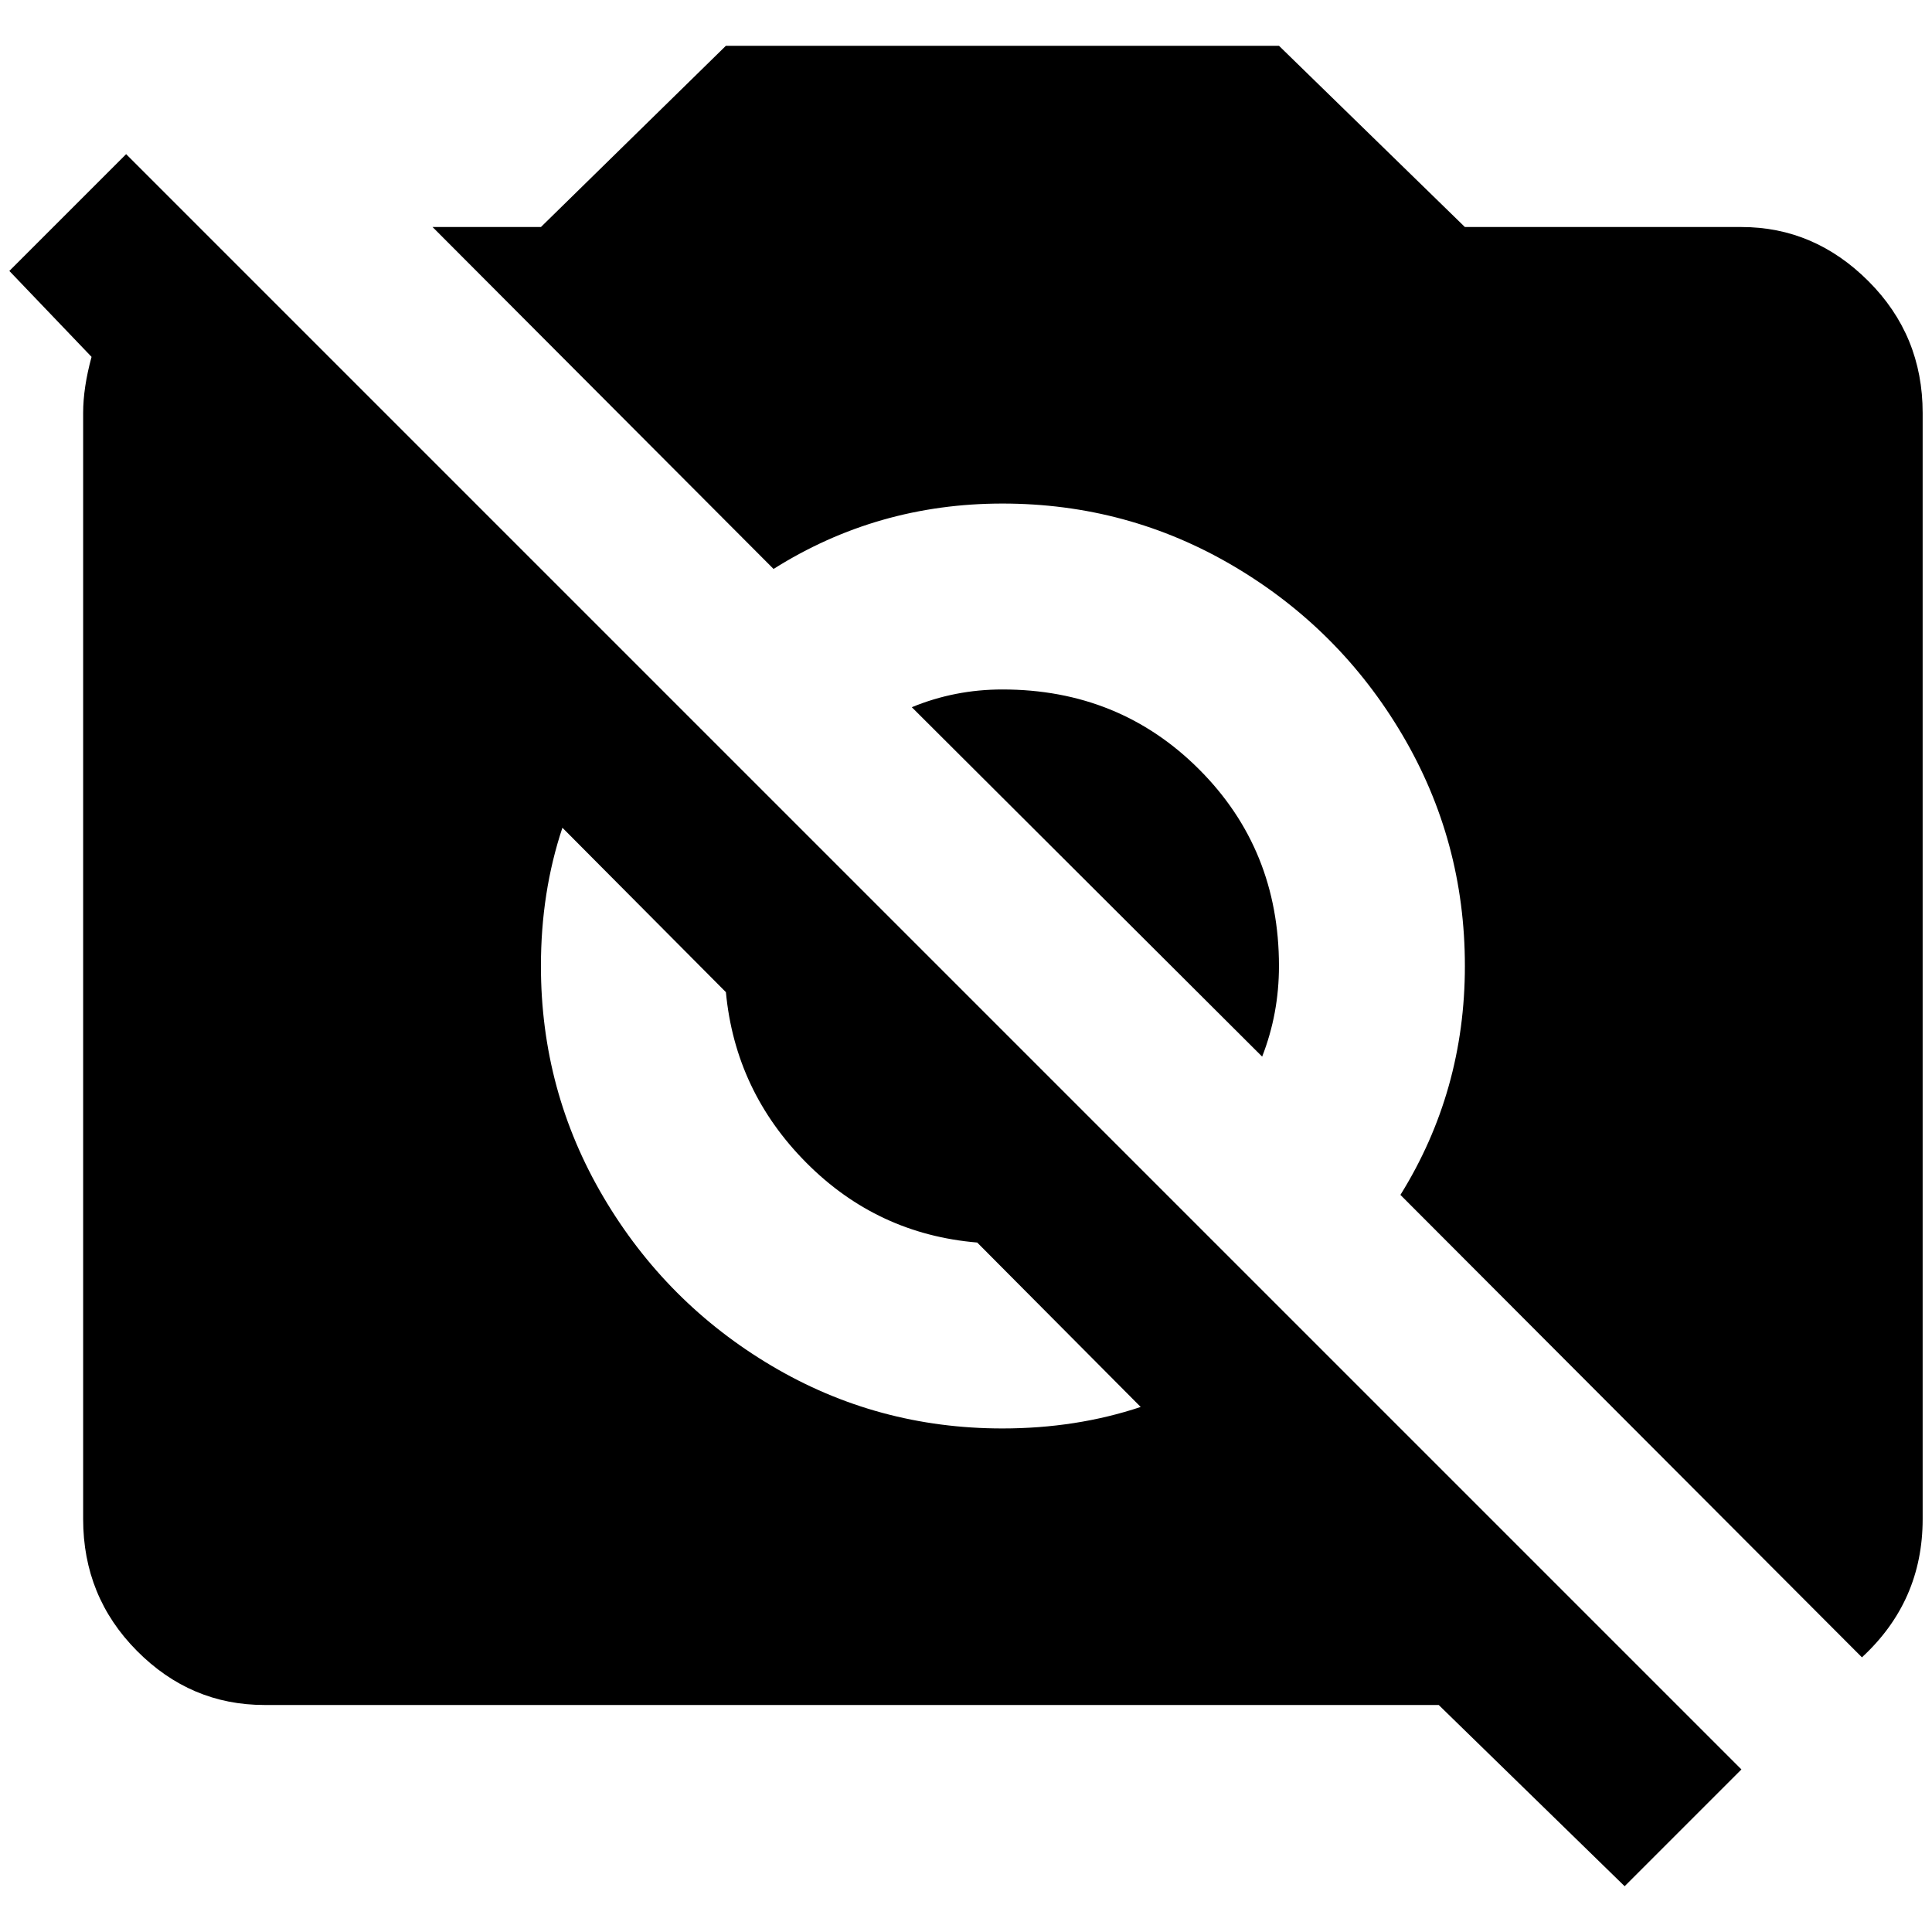 <?xml version="1.0" standalone="no"?>
<!DOCTYPE svg PUBLIC "-//W3C//DTD SVG 1.1//EN" "http://www.w3.org/Graphics/SVG/1.1/DTD/svg11.dtd" >
<svg xmlns="http://www.w3.org/2000/svg" xmlns:xlink="http://www.w3.org/1999/xlink" version="1.1" width="2048" height="2048" viewBox="-10 0 2068 2048">
   <path fill="currentColor"
d="M0 280l125 -125l1729 1729l-125 125l-199 -194h-1257q-79 0 -136.5 -58t-57.5 -141v-1184q0 -27 9 -60zM569 233l198 -194h592l199 194h296q78 0 136 58t58 141v1184q0 88 -65 148l-494 -495q69 -111 69 -245t-67 -247.5t-180.5 -180.5t-247.5 -67t-245 70l-365 -366h116
zM569 1024q0 134 67 247.5t180 180.5t247 67q79 0 148 -23l-175 -176q-107 -9 -183 -85.5t-86 -182.5l-175 -176q-23 69 -23 148zM1063 728q125 0 210.5 85.5t85.5 210.5q0 51 -18 97l-375 -374q46 -19 97 -19z" />
</svg>
